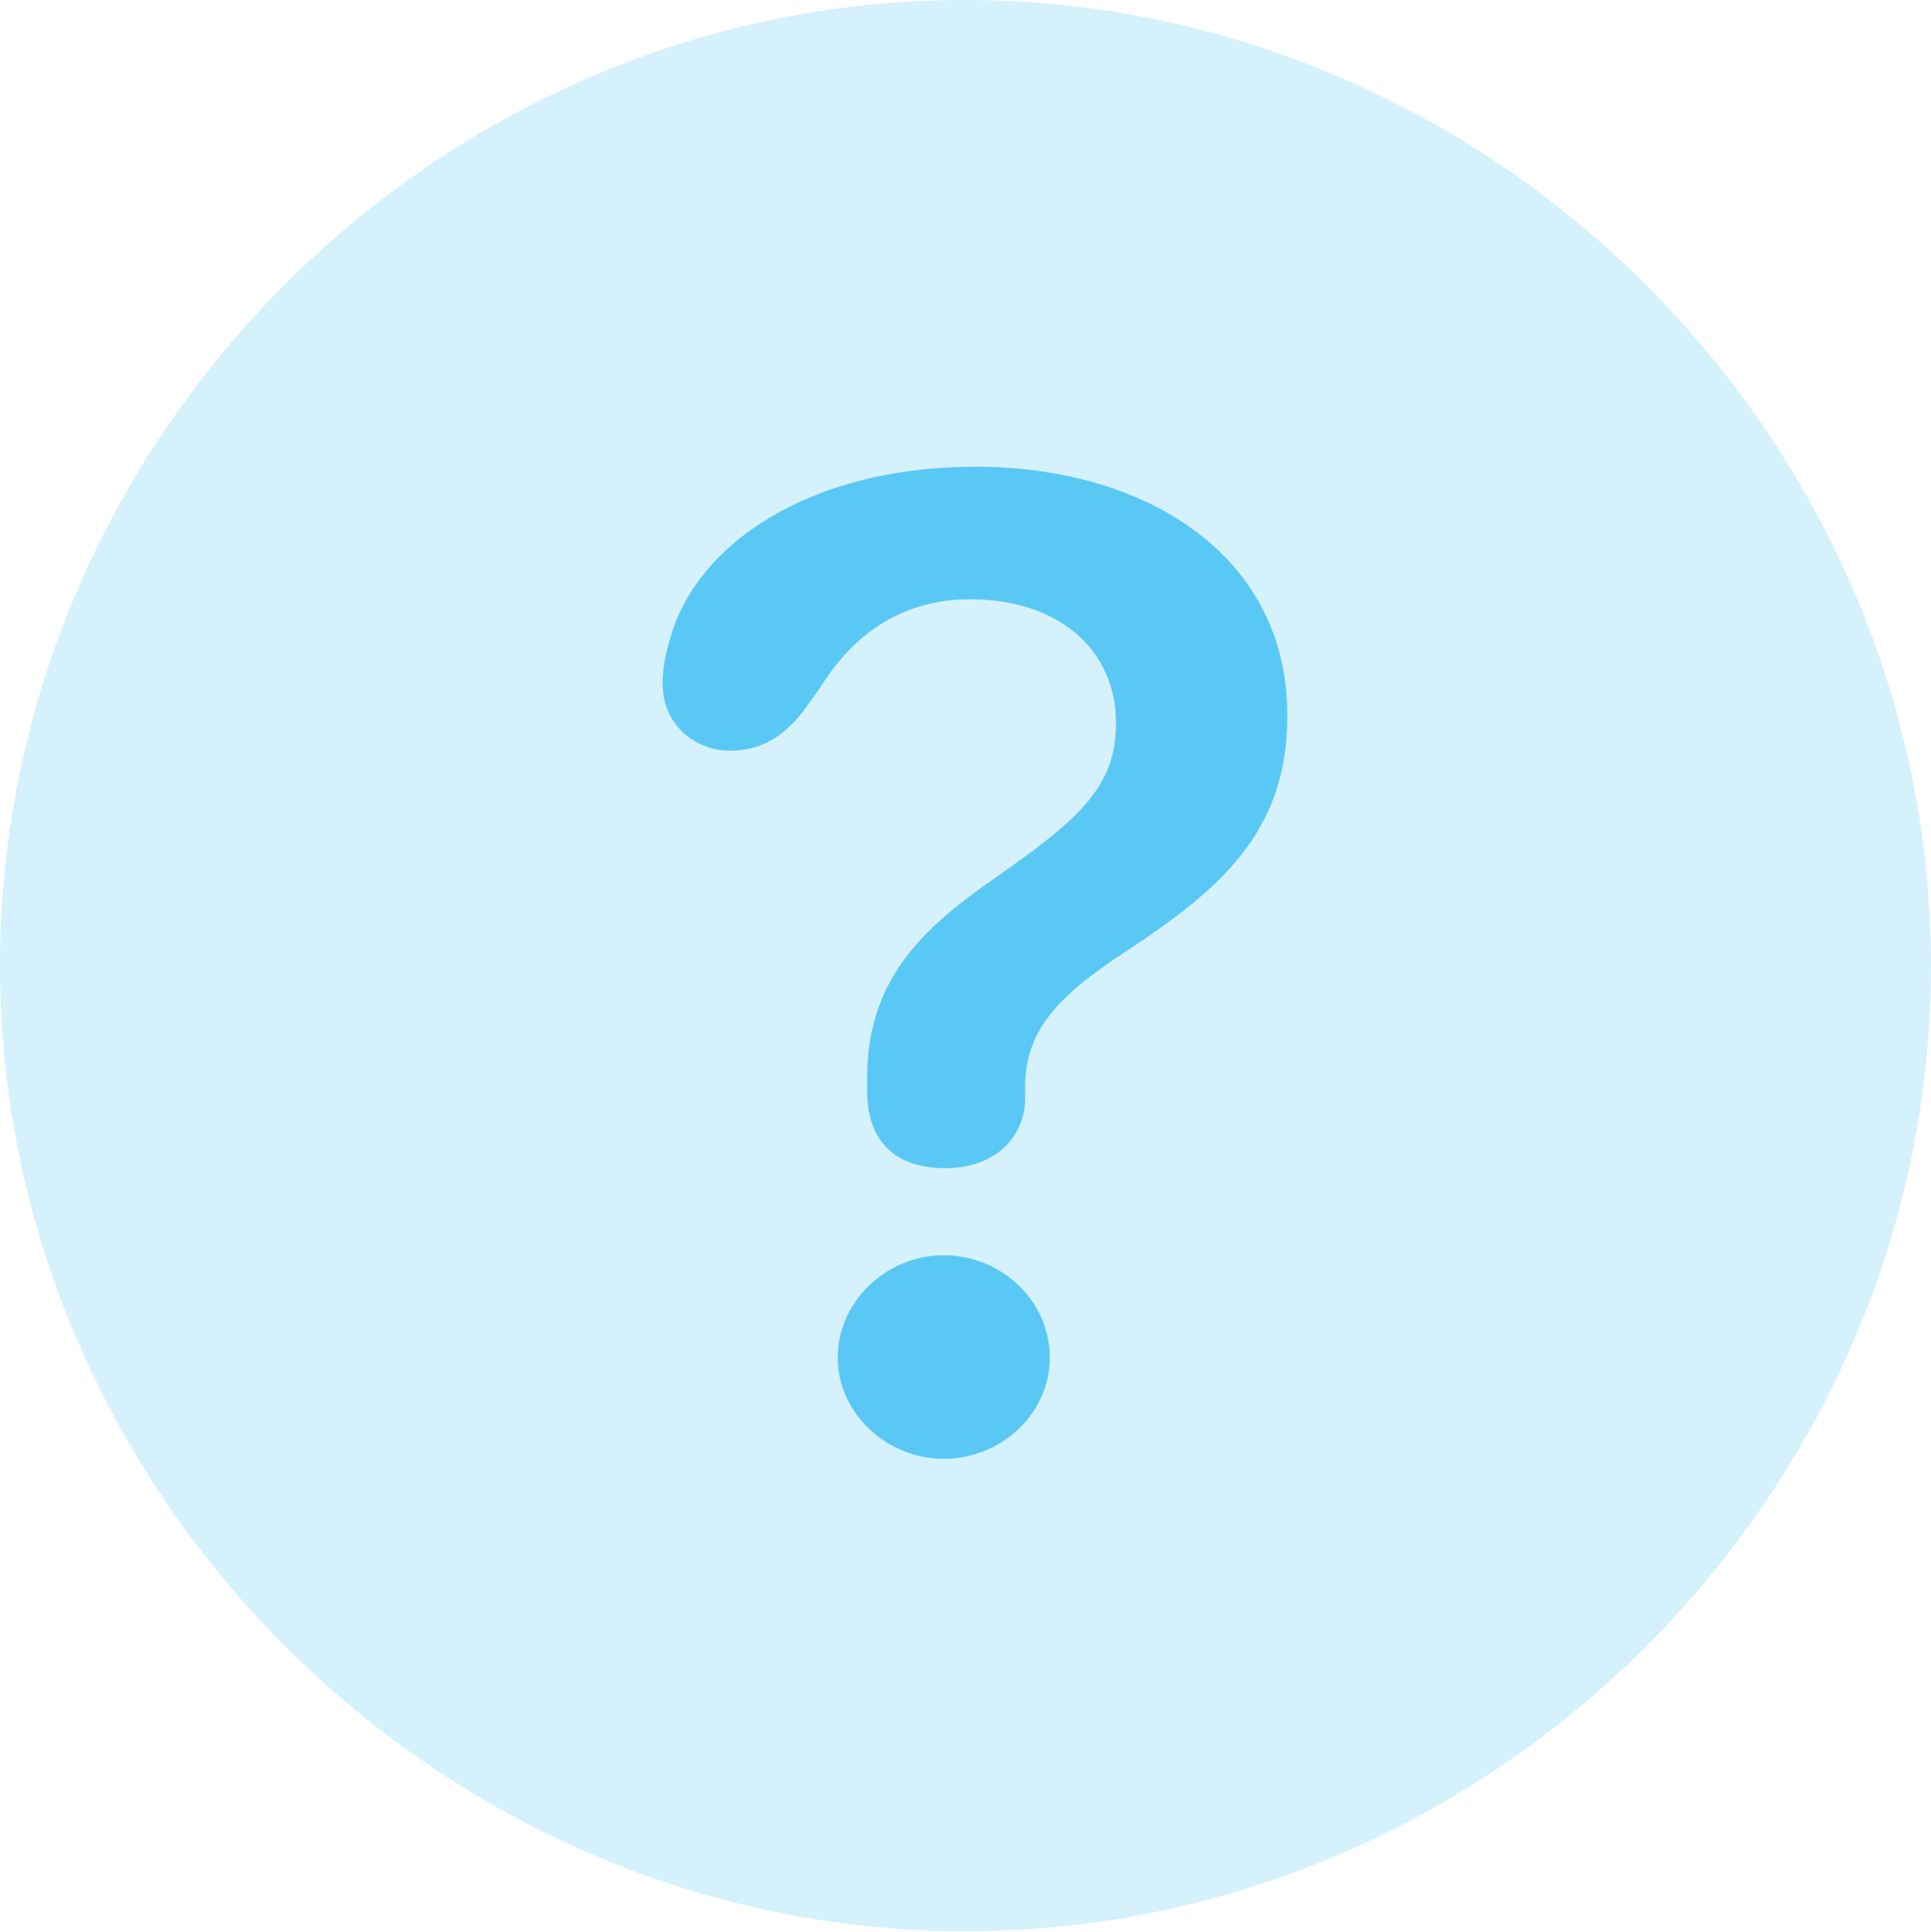 <?xml version="1.0" encoding="UTF-8"?>
<!--Generator: Apple Native CoreSVG 175.5-->
<!DOCTYPE svg
PUBLIC "-//W3C//DTD SVG 1.1//EN"
       "http://www.w3.org/Graphics/SVG/1.1/DTD/svg11.dtd">
<svg version="1.1" xmlns="http://www.w3.org/2000/svg" xmlns:xlink="http://www.w3.org/1999/xlink" width="24.902" height="24.915">
 <g>
  <rect height="24.915" opacity="0" width="24.902" x="0" y="0"/>
  <path d="M12.451 24.902C19.263 24.902 24.902 19.25 24.902 12.451C24.902 5.64 19.25 0 12.439 0C5.64 0 0 5.64 0 12.451C0 19.25 5.652 24.902 12.451 24.902Z" fill="#5ac8f5" fill-opacity="0.25"/>
  <path d="M12.195 15.063C11.548 15.063 11.182 14.722 11.182 14.062C11.182 14.014 11.182 13.953 11.182 13.904C11.182 12.659 11.865 11.999 12.769 11.365C13.867 10.596 14.392 10.181 14.392 9.326C14.392 8.374 13.648 7.727 12.512 7.727C11.67 7.727 11.023 8.142 10.571 8.875L10.352 9.18C10.12 9.473 9.839 9.68 9.412 9.68C8.997 9.68 8.545 9.375 8.545 8.813C8.545 8.594 8.594 8.386 8.655 8.191C8.997 7.031 10.413 6.018 12.585 6.018C14.734 6.018 16.602 7.129 16.602 9.229C16.602 10.742 15.723 11.475 14.502 12.28C13.623 12.854 13.22 13.306 13.22 14.014C13.22 14.05 13.22 14.111 13.22 14.16C13.22 14.661 12.83 15.063 12.195 15.063ZM12.17 18.811C11.438 18.811 10.803 18.225 10.803 17.505C10.803 16.785 11.426 16.186 12.17 16.186C12.915 16.186 13.538 16.773 13.538 17.505C13.538 18.237 12.903 18.811 12.17 18.811Z" fill="#5ac8f5"/>
 </g>
</svg>
